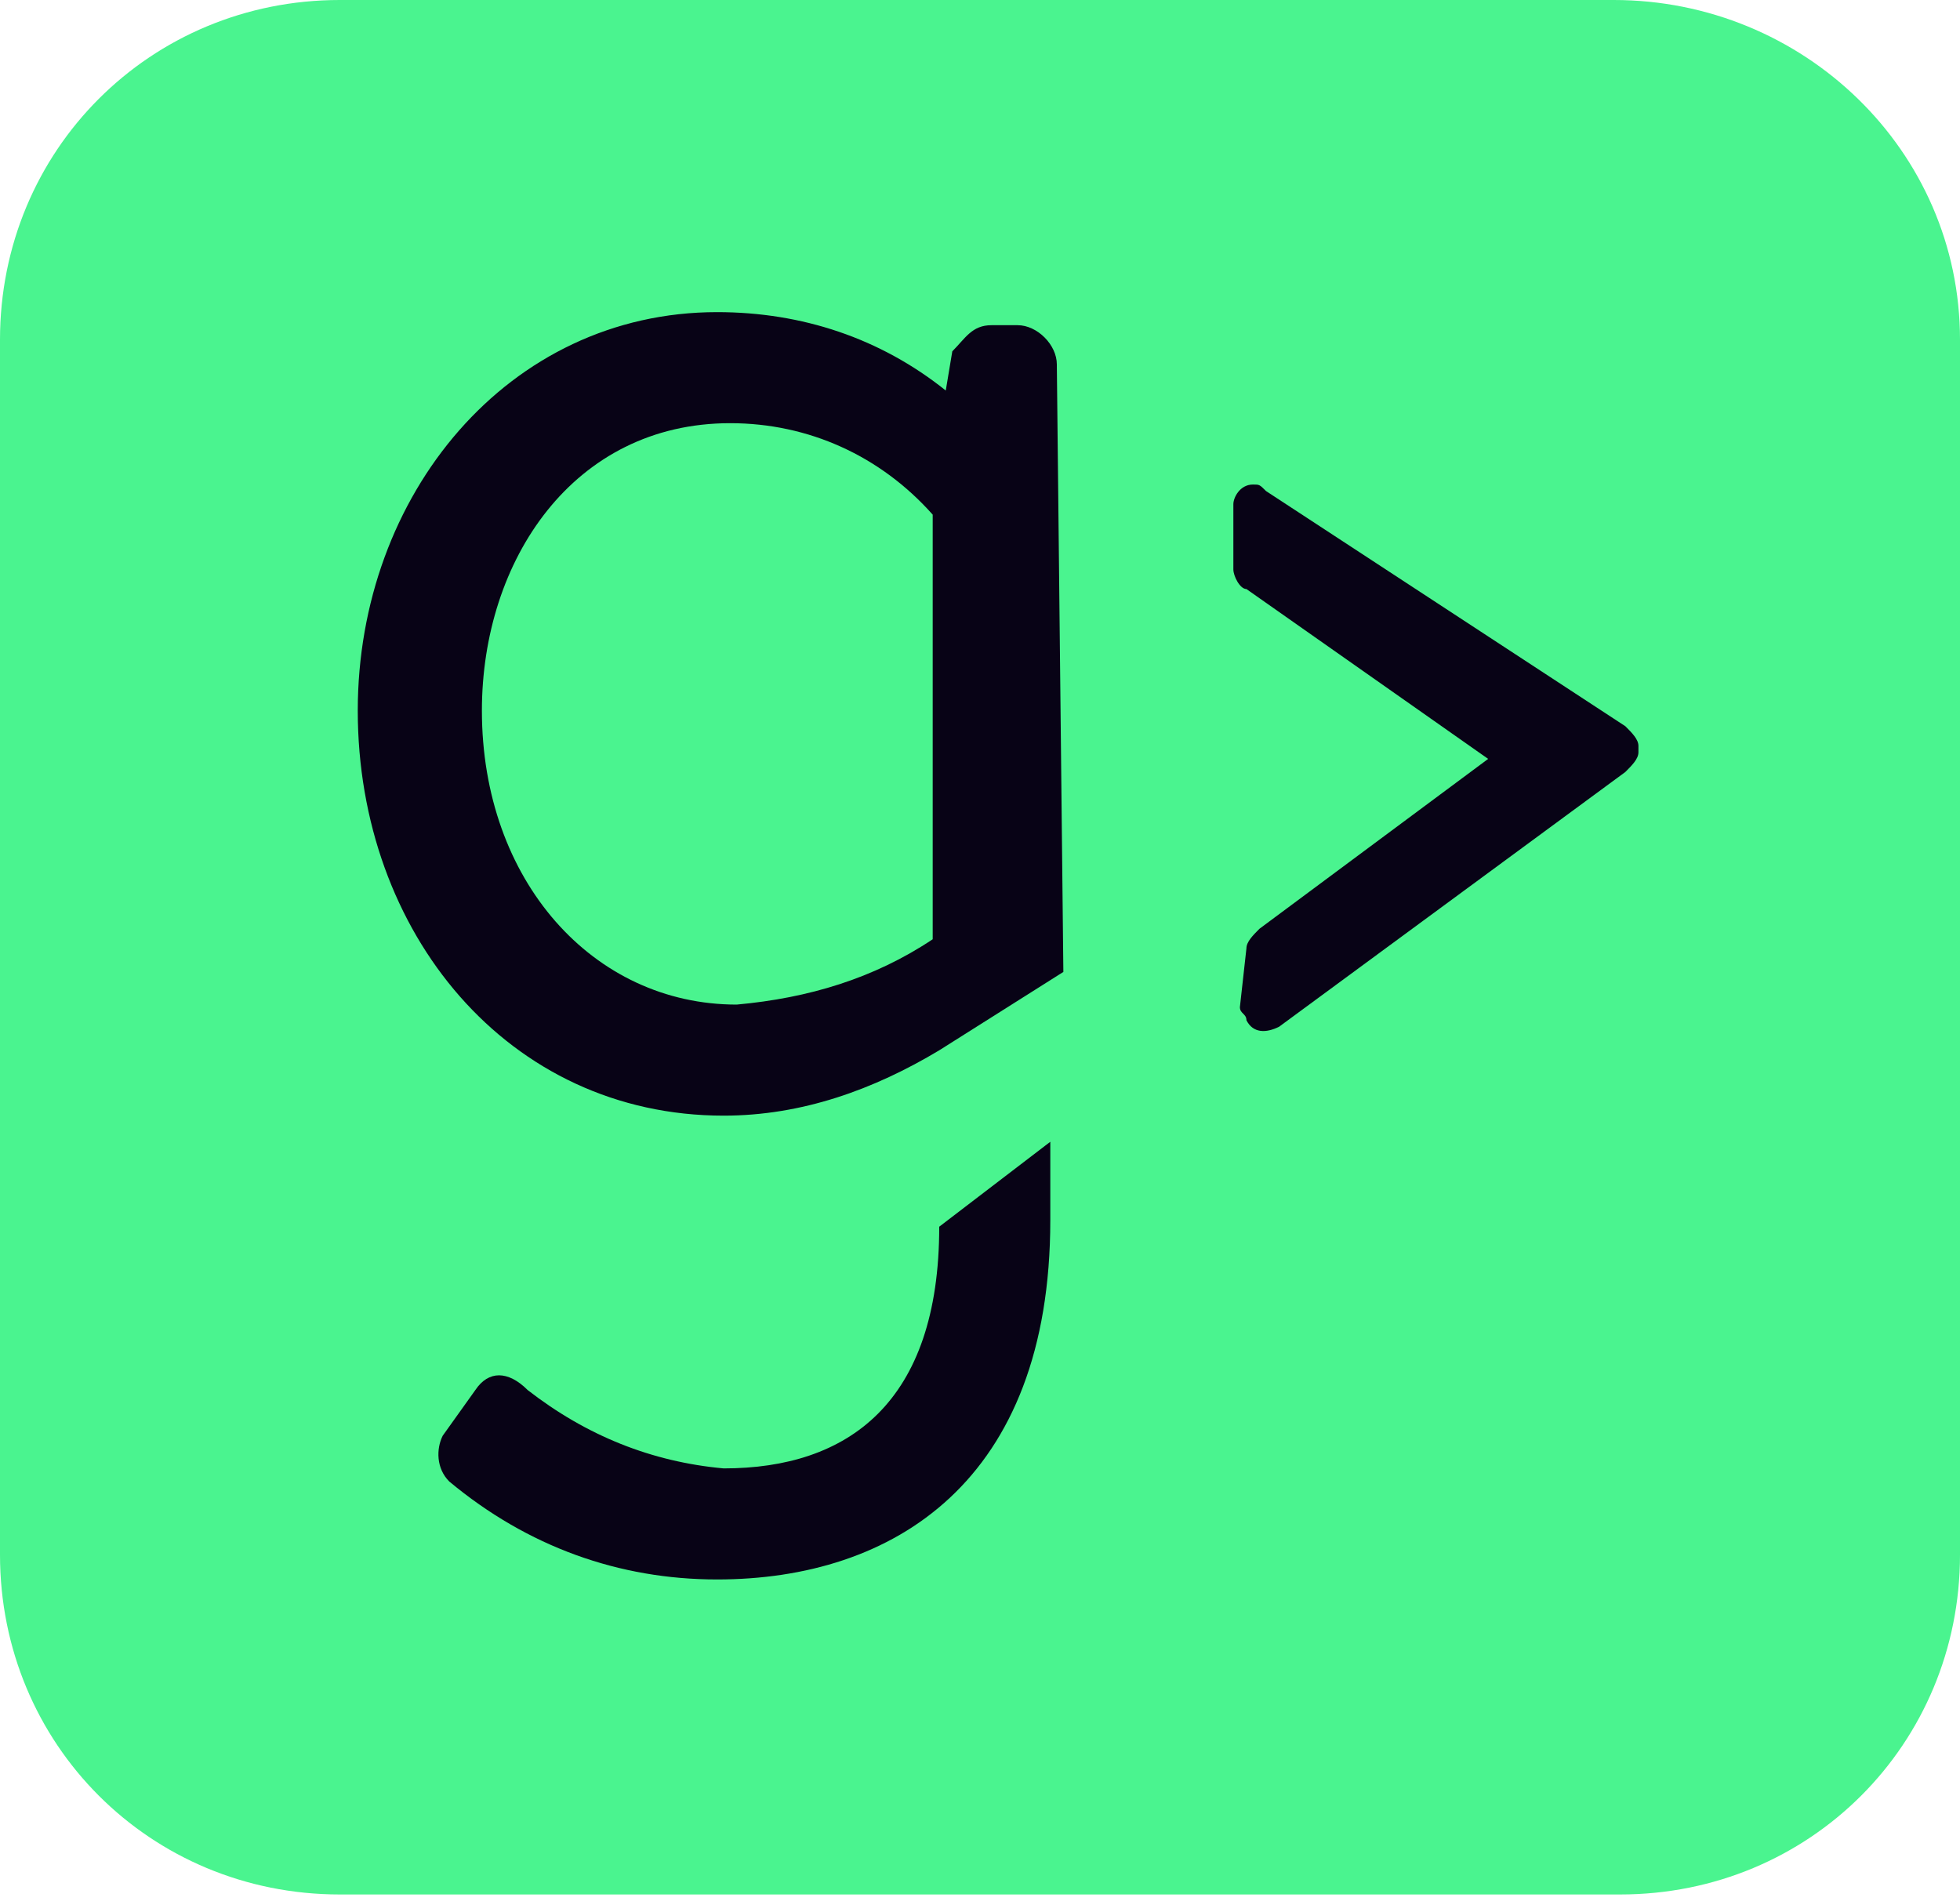 <?xml version="1.0" encoding="utf-8"?>
<!-- Generator: Adobe Illustrator 25.4.1, SVG Export Plug-In . SVG Version: 6.00 Build 0)  -->
<svg version="1.1" id="logo" xmlns="http://www.w3.org/2000/svg" xmlns:xlink="http://www.w3.org/1999/xlink" x="0px" y="0px"
	 viewBox="0 0 30 29.1" style="enable-background:new 0 0 30 29.1;" xml:space="preserve">
<style type="text/css">
	.st0{fill:#4AF48F;}
	.st1{fill:#080316;}
</style>
<path id="Rectángulo_70" class="st0" d="M5.2,0h19.5C27.6,0,30,2.3,30,5.2v18.6c0,2.9-2.3,5.2-5.2,5.2H5.2c-2.9,0-5.2-2.3-5.2-5.2
	V5.2C0,2.3,2.3,0,5.2,0z"/>
<g id="Grupo_67" transform="translate(5.476 4.778)">
	<g id="Grupo_65" transform="translate(0 0)">
		<path id="Trazado_19" class="st1" d="M8.9,14L8.9,14c0,2.7-1.4,3.7-3.3,3.7c-1.1-0.1-2.1-0.5-3-1.2c-0.3-0.3-0.6-0.3-0.8,0
			l-0.5,0.7c-0.1,0.2-0.1,0.5,0.1,0.7c1.2,1,2.6,1.5,4.1,1.5c2.7,0,5.1-1.5,5.1-5.5v-1.2L8.9,14z"/>
		<path id="Trazado_20" class="st1" d="M10.7,0.8c0-0.3-0.3-0.6-0.6-0.6H9.7c-0.3,0-0.4,0.2-0.6,0.4L9,1.2C8,0.4,6.8,0,5.5,0
			C2.3,0,0,2.8,0,6.1c0,3.4,2.3,6.2,5.6,6.2c1.2,0,2.3-0.4,3.3-1l1.9-1.2L10.7,0.8z M8.8,9.6c-0.9,0.6-1.9,0.9-3,1
			c-2.2,0-3.9-1.9-3.9-4.5c0-2.3,1.4-4.4,3.8-4.4c1.2,0,2.3,0.5,3.1,1.4L8.8,9.6z"/>
	</g>
	<g id="Grupo_66" transform="translate(13.402 2.639)">
		<path id="Trazado_21" class="st1" d="M0.2,7.1c0-0.1,0.1-0.2,0.2-0.3l3.5-2.6L0.2,1.6C0.1,1.6,0,1.4,0,1.3l0-1C0,0.2,0.1,0,0.3,0
			c0.1,0,0.1,0,0.2,0.1L6,3.7C6.1,3.8,6.2,3.9,6.2,4v0.1c0,0.1-0.1,0.2-0.2,0.3L0.7,8.3C0.5,8.4,0.3,8.4,0.2,8.2
			c0-0.1-0.1-0.1-0.1-0.2L0.2,7.1z"/>
	</g>
</g>
</svg>
